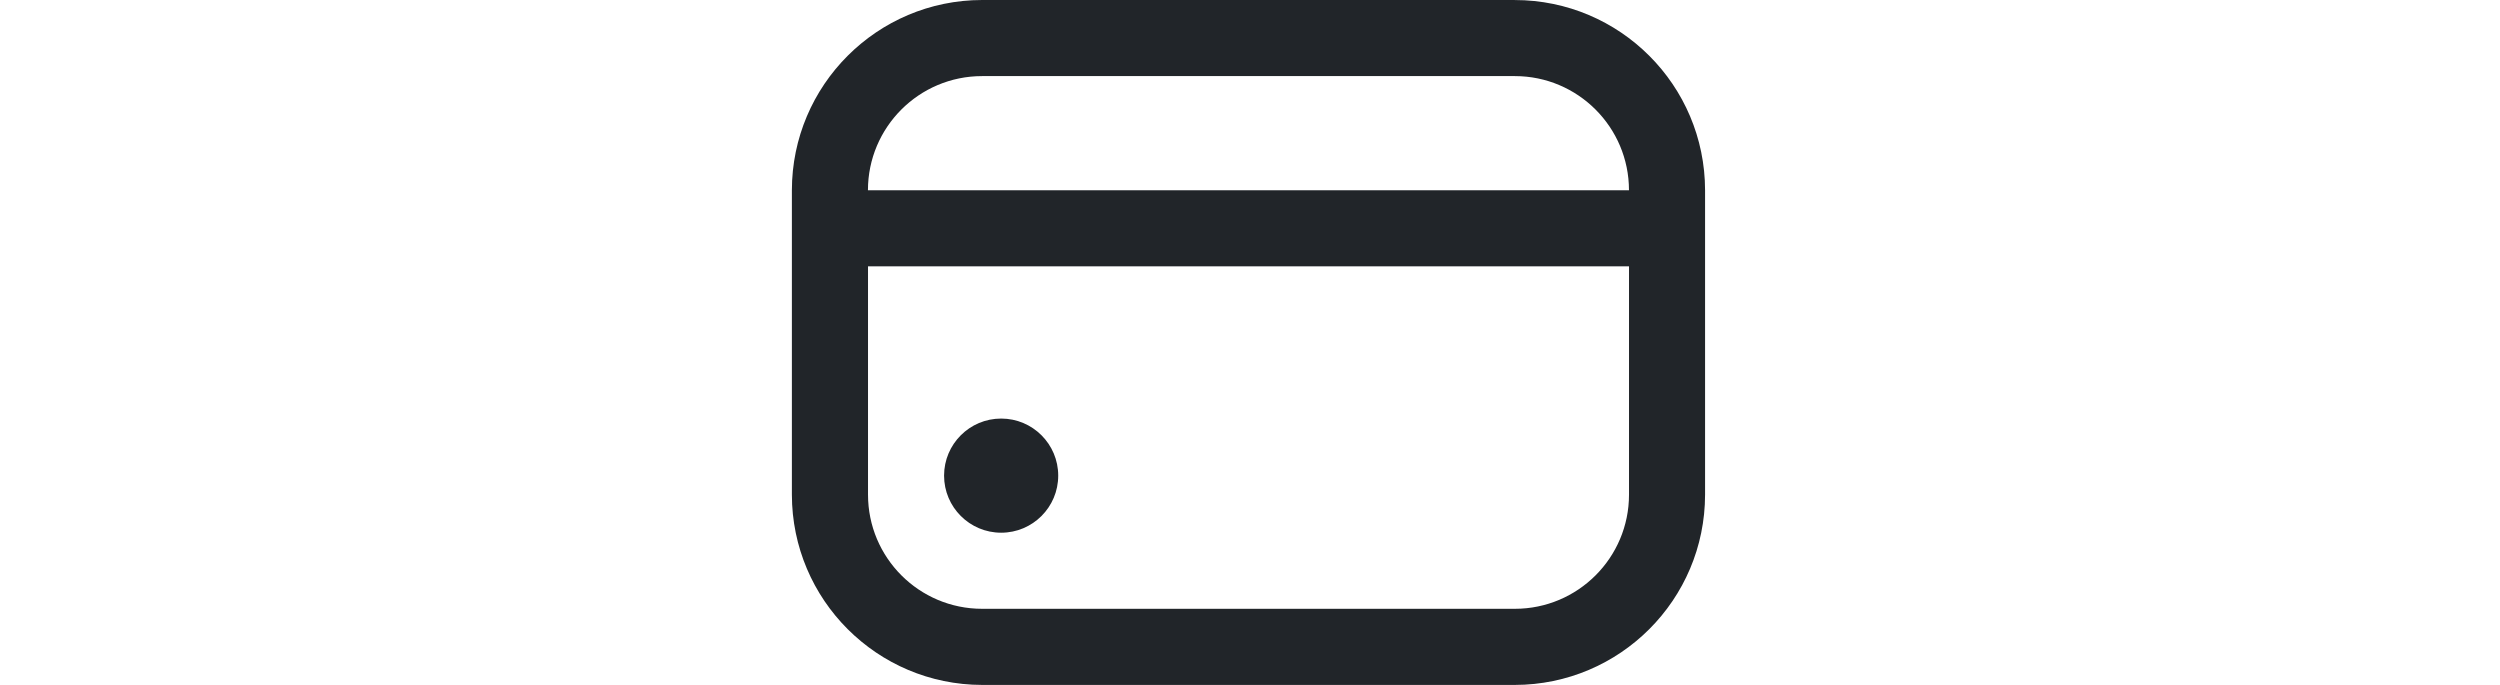 <svg width="73" height="20" viewBox="0 0 73 20" fill="none" xmlns="http://www.w3.org/2000/svg">
<g clip-path="url(#clip0_1_3611)">
<g clip-path="url(#clip1_1_3611)">
<path d="M29.234 15.555C30.154 15.555 30.9 14.809 30.9 13.888C30.9 12.968 30.154 12.222 29.234 12.222C28.314 12.222 27.567 12.968 27.567 13.888C27.567 14.809 28.314 15.555 29.234 15.555Z" fill="#212529"/>
<path d="M44.233 0H28.678C25.612 0.003 23.126 2.489 23.123 5.555V14.444C23.126 17.511 25.612 19.996 28.678 20H44.233C47.3 19.996 49.785 17.511 49.788 14.445V5.556C49.785 2.489 47.3 0.004 44.233 0.001V0ZM28.678 2.222H44.233C46.074 2.222 47.566 3.715 47.566 5.555H25.344C25.344 3.714 26.837 2.222 28.677 2.222H28.678ZM44.233 17.777H28.678C26.837 17.777 25.346 16.284 25.346 14.444V7.777H47.567V14.444C47.567 16.285 46.074 17.777 44.234 17.777H44.233Z" fill="#212529"/>
</g>
</g>
<defs>
<clipPath id="clip0_1_3611">
<rect width="71.23" height="20" fill="white" transform="translate(0.84)"/>
</clipPath>
<clipPath id="clip1_1_3611">
<rect width="26.666" height="20" fill="white" transform="translate(23.122)"/>
</clipPath>
</defs>
</svg>
